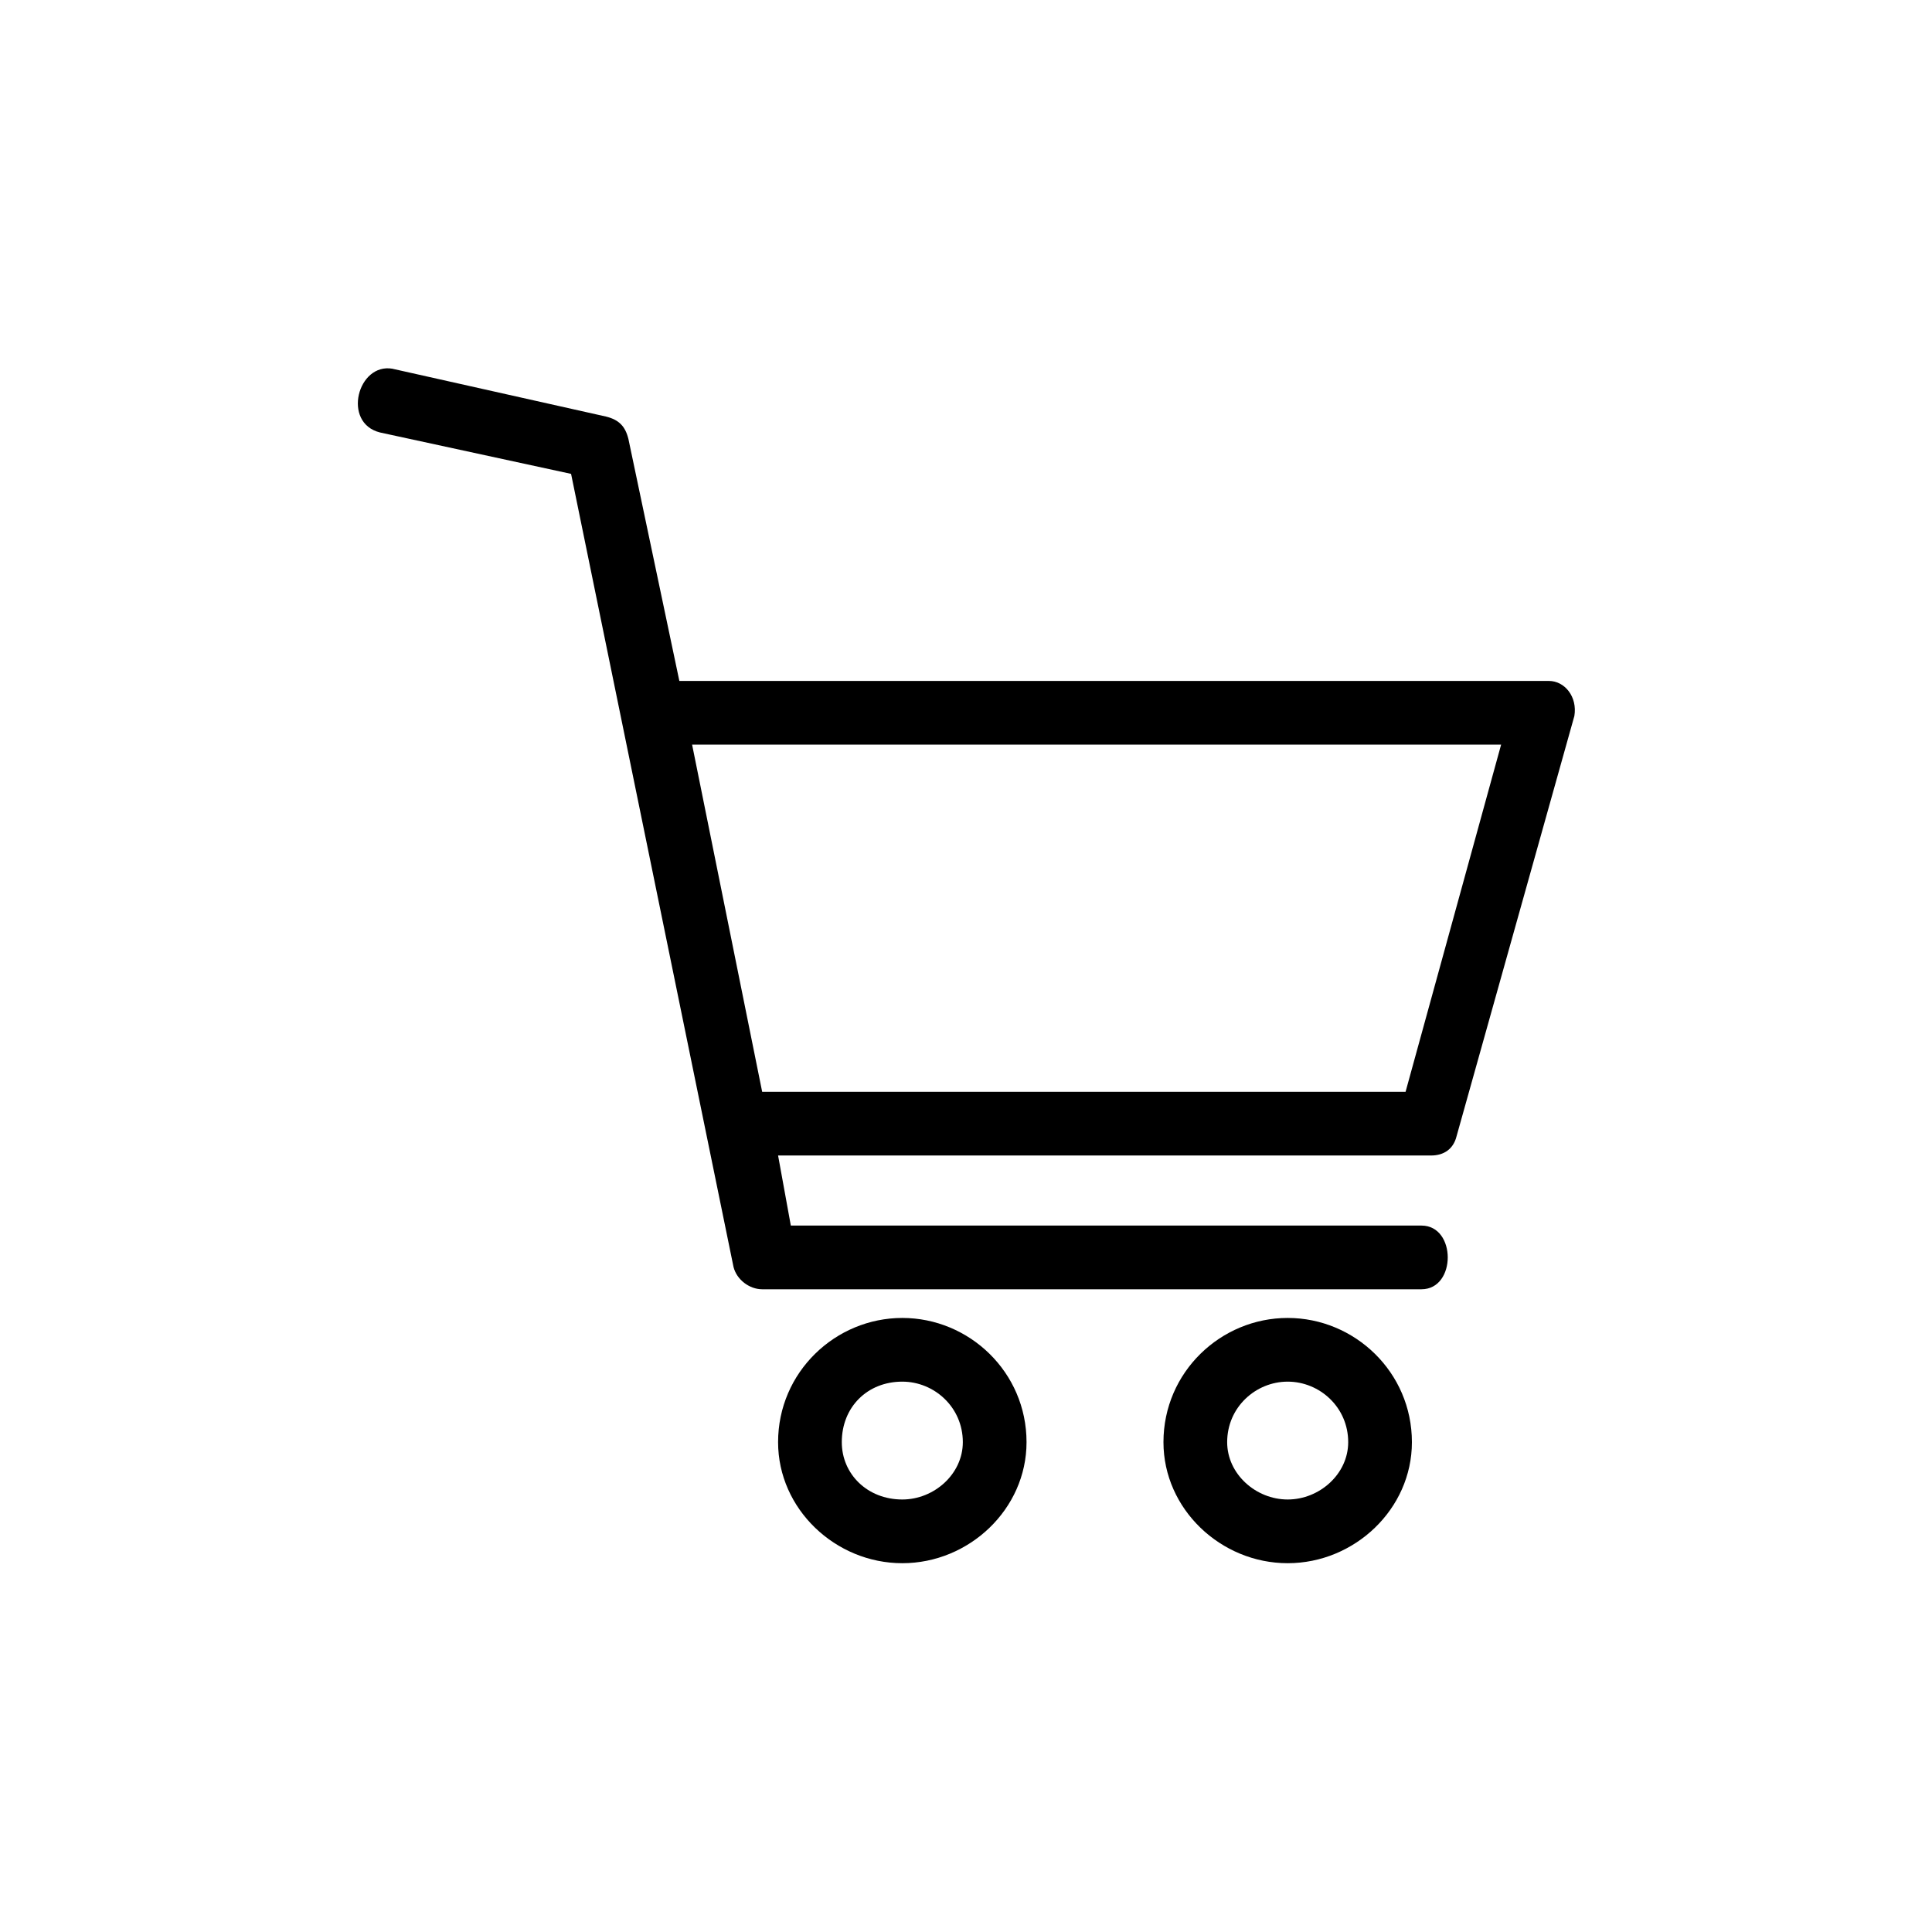 <?xml version="1.0" encoding="UTF-8"?>
<svg width="752pt" height="752pt" version="1.1" viewBox="0 0 752 752" xmlns="http://www.w3.org/2000/svg">
 <defs>
  <clipPath id="a">
   <path d="m139.21 143h473.58v359h-473.58z"/>
  </clipPath>
 </defs>
 <path d="m351.21 512.99c26.035 0 48.352 21.074 48.352 48.352 0 26.035-22.316 47.109-48.352 47.109-26.035 0-48.352-21.074-48.352-47.109 0-27.273 22.316-48.352 48.352-48.352zm0 24.793c-13.637 0-23.555 9.918-23.555 23.555 0 12.398 9.918 22.316 23.555 22.316 12.398 0 23.555-9.918 23.555-22.316 0-13.637-11.156-23.555-23.555-23.555z"/>
 <path d="m501.21 512.99c26.035 0 48.352 21.074 48.352 48.352 0 26.035-22.316 47.109-48.352 47.109s-48.352-21.074-48.352-47.109c0-27.273 22.316-48.352 48.352-48.352zm0 24.793c-12.398 0-23.555 9.918-23.555 23.555 0 12.398 11.156 22.316 23.555 22.316 12.398 0 23.555-9.918 23.555-22.316 0-13.637-11.156-23.555-23.555-23.555z"/>
 <g clip-path="url(#a)">
  <path d="m152.85 143.55 83.062 18.598c4.957 1.238 7.438 3.719 8.68 8.68l19.836 94.219h338.45c6.199 0 11.156 6.199 9.918 13.637l-45.871 163.64c-1.238 4.957-4.957 7.438-9.918 7.438h-254.15l4.957 27.273h245.47c13.637 0 13.637 24.793 0 24.793h-256.62c-4.957 0-9.918-3.719-11.156-8.68l-63.227-308.7-74.383-16.117c-14.875-3.719-8.68-27.273 4.957-24.793zm116.54 146.29 27.273 135.13h250.43l37.191-135.13h-314.89z"/>
 </g>
</svg>
